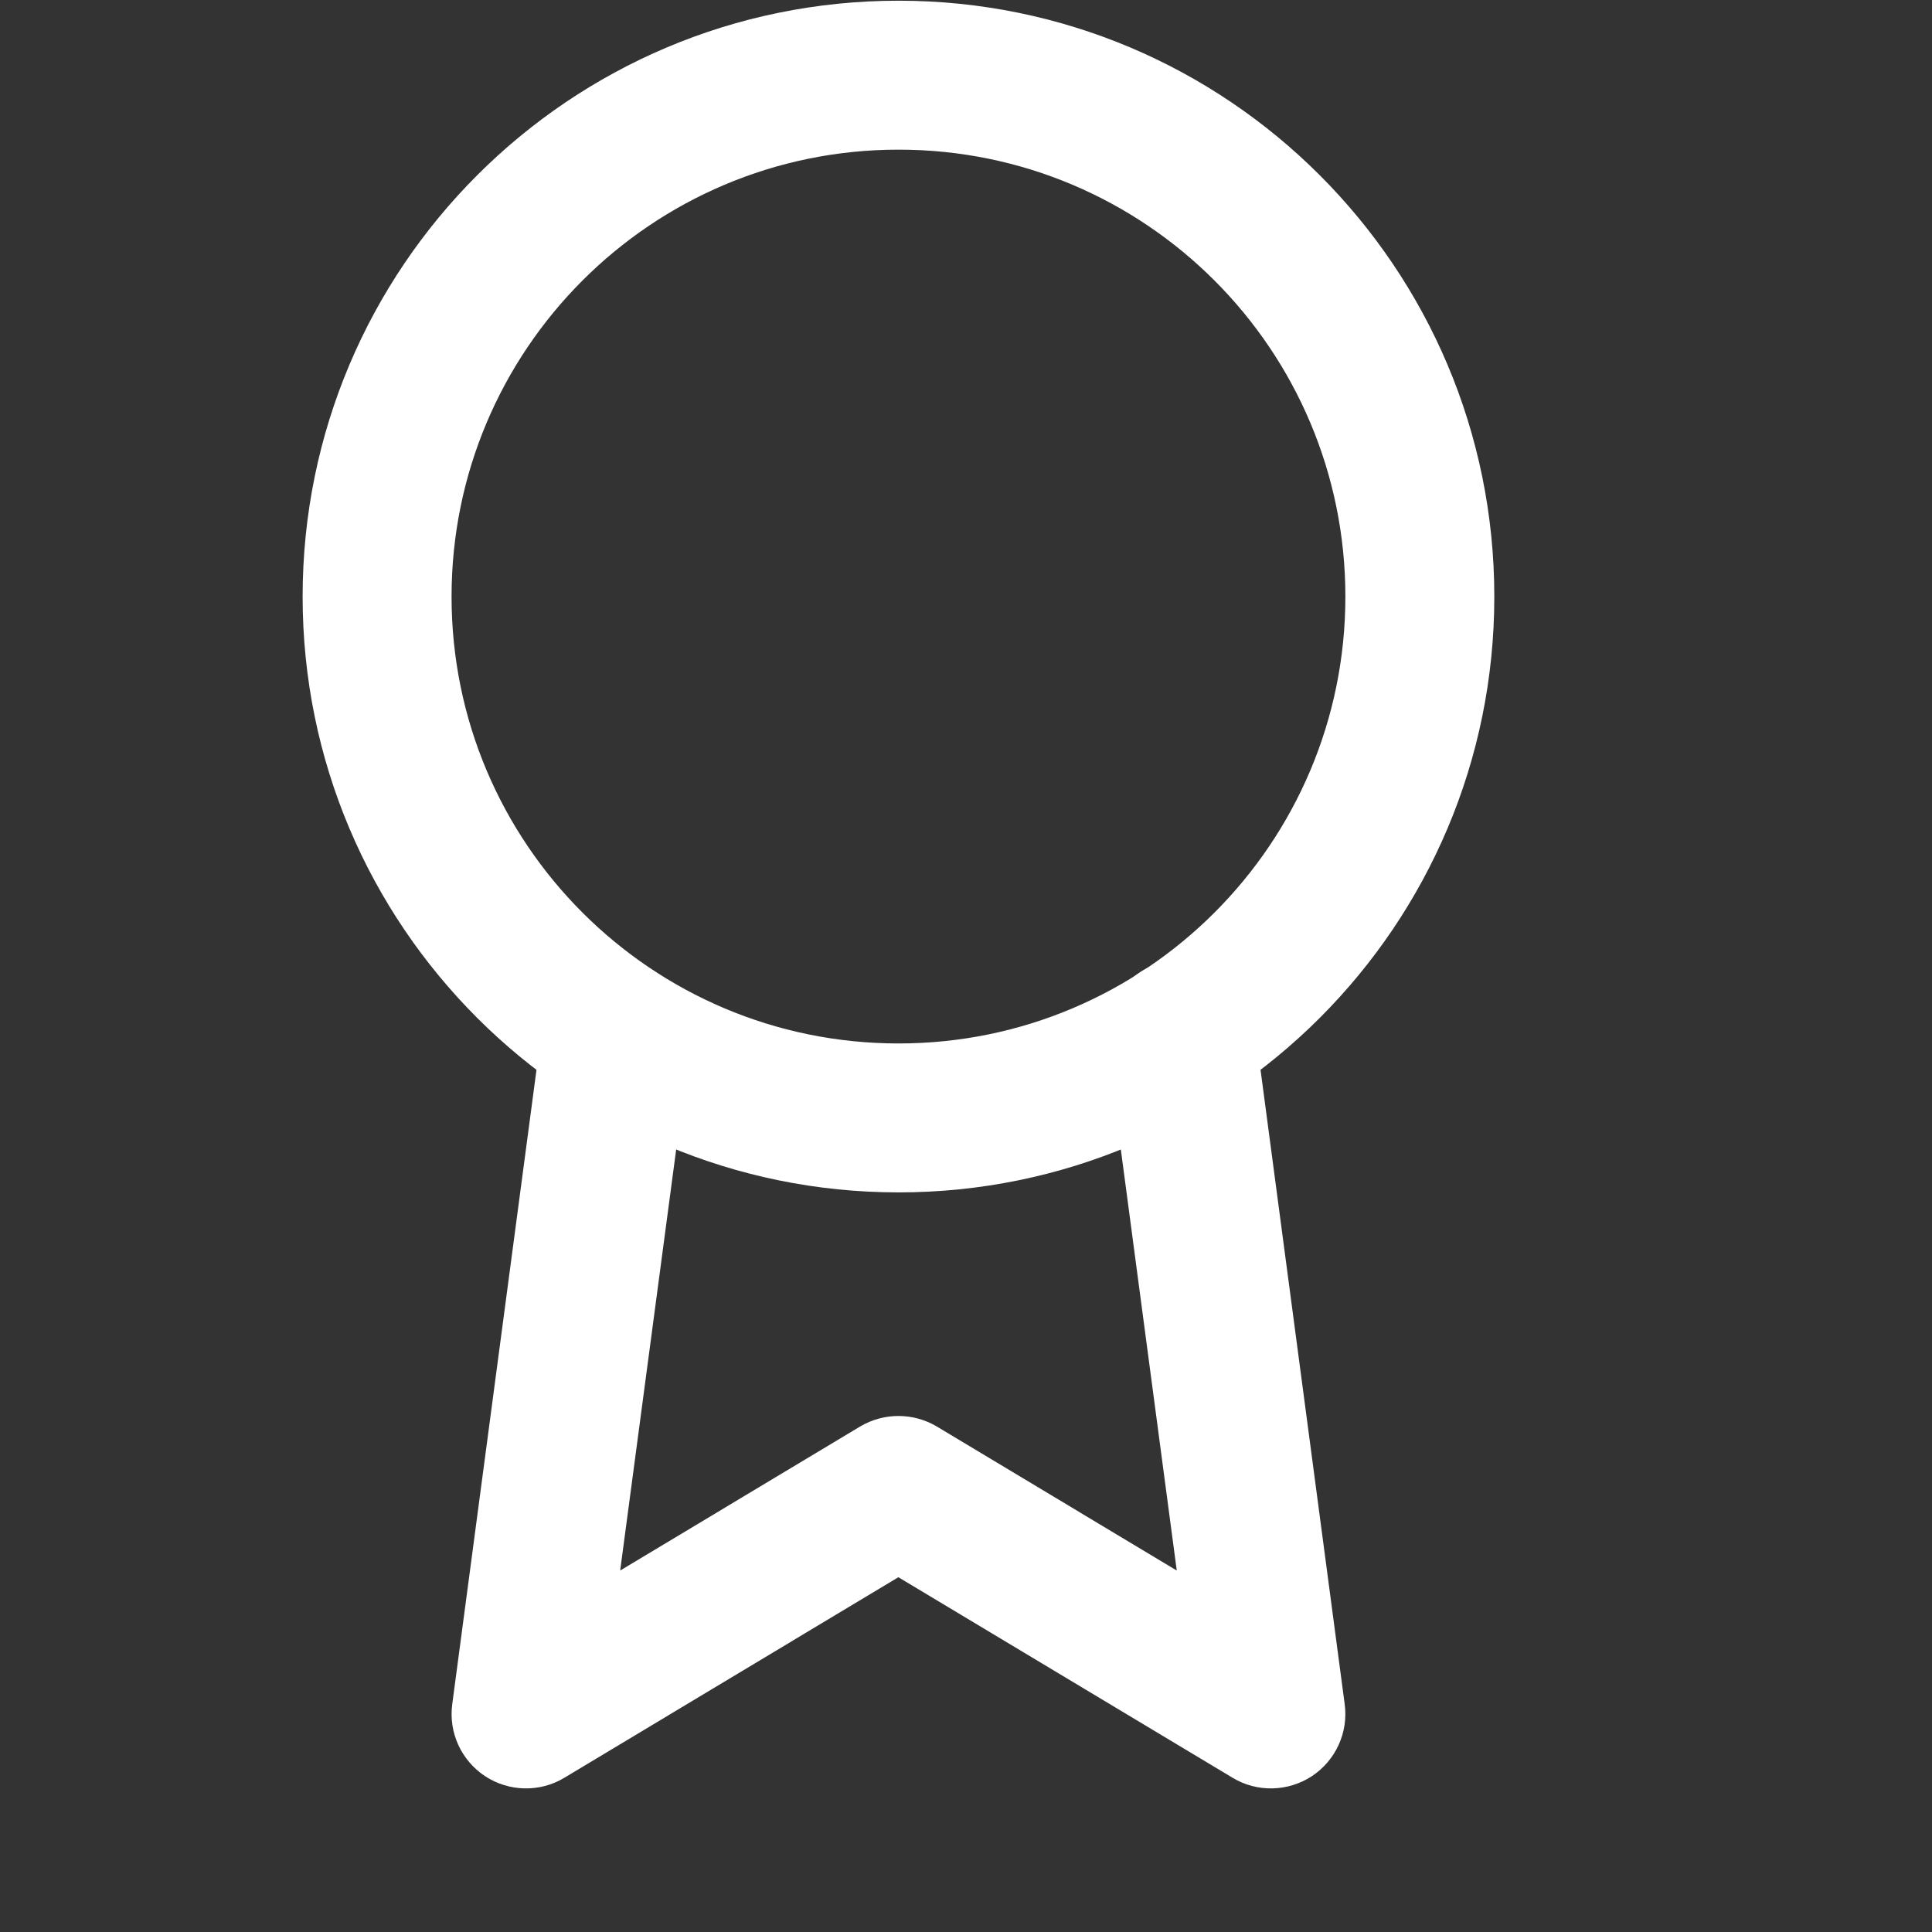 <svg width="11" height="11" viewBox="0 0 11 11" fill="none" xmlns="http://www.w3.org/2000/svg">
<rect x="0" y="0" width="11" height="11" fill="#333333" stroke="none"/>
<g id="Icons/Feather/award" clip-path="url(#clip0_480_16517)">
<path id="Vector (Stroke)" fill-rule="evenodd" clip-rule="evenodd" d="M5.116 0.852C3.71 0.852 2.571 1.991 2.571 3.397C2.571 4.802 3.71 5.941 5.116 5.941C6.521 5.941 7.66 4.802 7.66 3.397C7.66 1.991 6.521 0.852 5.116 0.852ZM1.723 3.397C1.723 1.523 3.242 0.004 5.116 0.004C6.989 0.004 8.508 1.523 8.508 3.397C8.508 5.27 6.989 6.789 5.116 6.789C3.242 6.789 1.723 5.27 1.723 3.397Z" fill="white"/>
<path id="Vector (Stroke)_2" fill-rule="evenodd" clip-rule="evenodd" d="M6.667 5.47C6.899 5.439 7.112 5.602 7.143 5.835L7.656 9.702C7.678 9.864 7.605 10.023 7.469 10.113C7.333 10.202 7.157 10.206 7.018 10.122L5.115 8.98L3.213 10.122C3.074 10.206 2.898 10.202 2.762 10.113C2.626 10.023 2.553 9.864 2.575 9.702L3.088 5.839C3.119 5.607 3.332 5.443 3.564 5.474C3.796 5.505 3.959 5.718 3.929 5.95L3.531 8.942L4.897 8.122C5.032 8.042 5.199 8.042 5.334 8.122L6.7 8.942L6.302 5.946C6.272 5.714 6.435 5.501 6.667 5.47Z" fill="white"/>
</g>
<defs>
<clipPath id="clip0_480_16517">
<rect width="10.178" height="10.178" fill="white" transform="translate(0.026 0.004)"/>
</clipPath>
</defs>
</svg>
